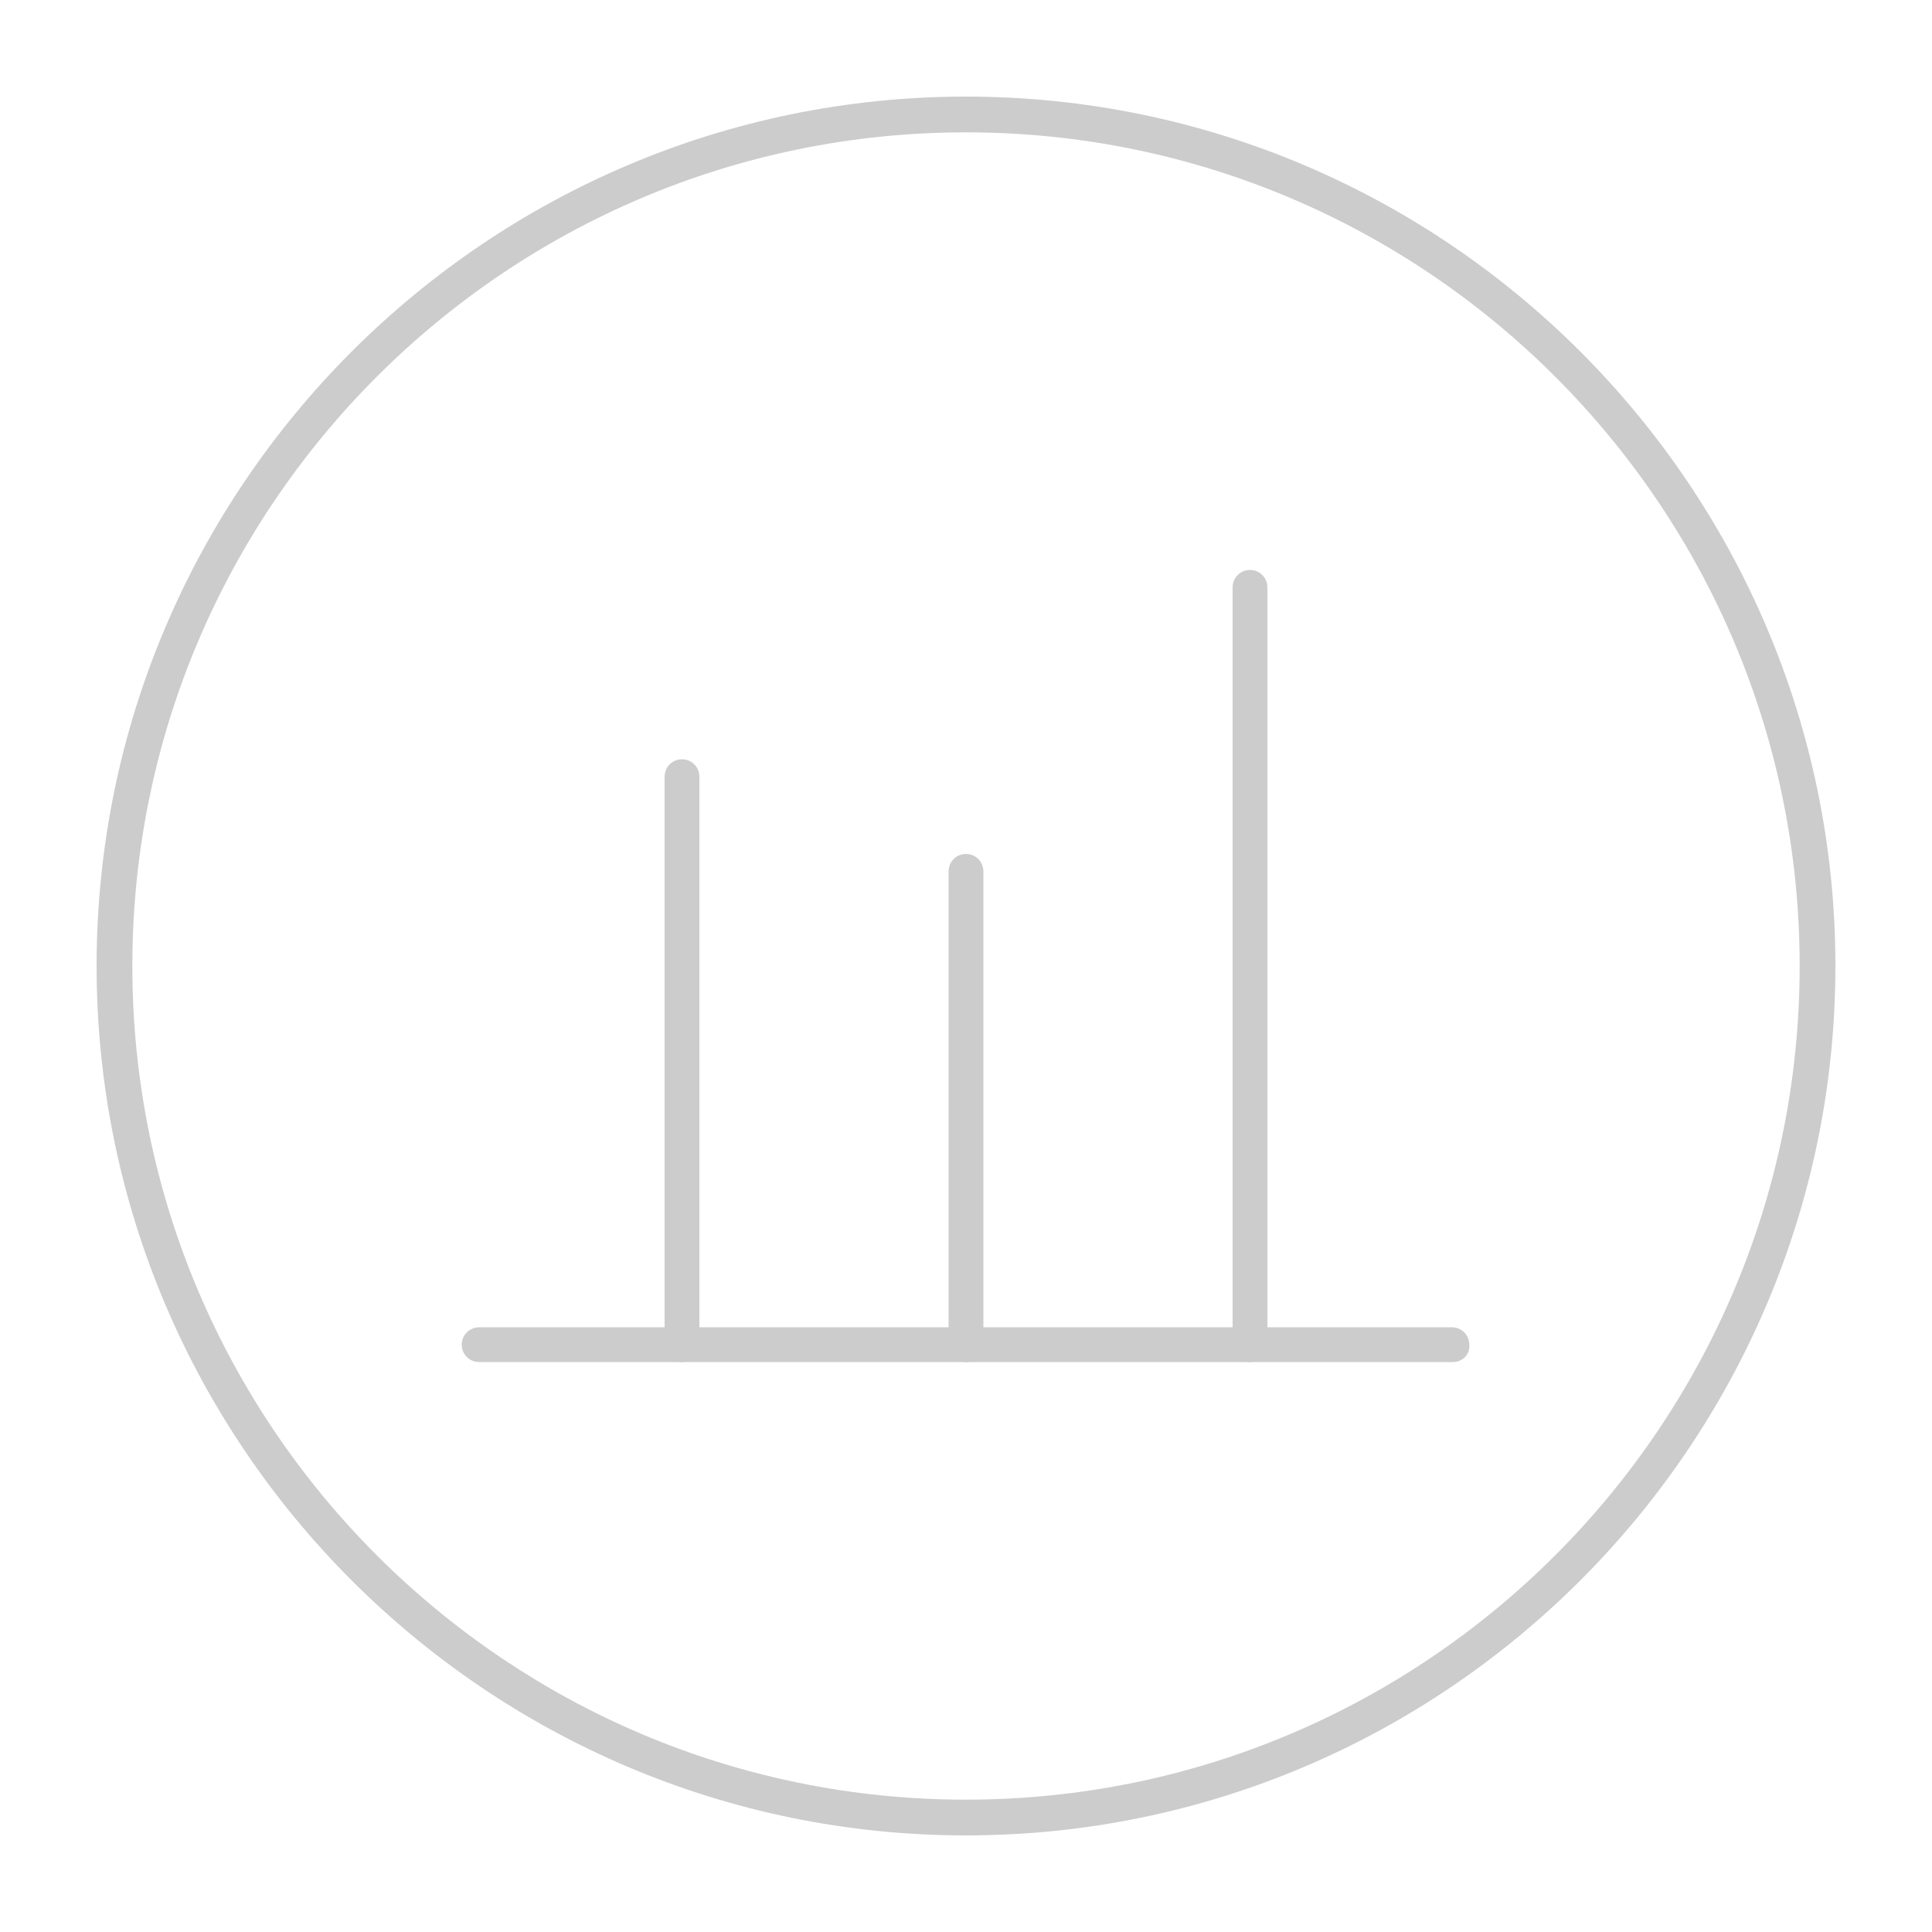 <?xml version="1.0" encoding="utf-8"?>
<!-- Generator: Adobe Illustrator 22.1.0, SVG Export Plug-In . SVG Version: 6.00 Build 0)  -->
<svg version="1.1" id="Camada_1" xmlns="http://www.w3.org/2000/svg" xmlns:xlink="http://www.w3.org/1999/xlink" x="0px" y="0px"
	 viewBox="0 0 200 200" style="enable-background:new 0 0 200 200;" xml:space="preserve">
<style type="text/css">
	.st0{fill:#7F5100;}
	.st1{fill:#5B3800;}
	.st2{fill:#FFDB64;}
	.st3{fill:#FFFFFF;}
	.st4{fill:#1A1A1A;}
	.st5{fill:#00CCFF;}
	.st6{fill:#CCCCCC;}
	.st7{fill:#E5AA63;}
	.st8{fill:#333333;}
	.st9{fill:#666666;}
	.st10{fill:#F94E63;}
	.st11{fill:#8899A6;}
	.st12{fill:#F4900C;}
	.st13{fill:#009B34;}
	.st14{fill:#FFDB59;}
	.st15{fill:#F59000;}
	.st16{fill:#FB4C60;}
	.st17{fill:#096EDF;}
	.st18{fill:#292F33;}
	.st19{fill:#F3D29E;}
	.st20{fill:#805100;}
	.st21{fill:#66757F;}
	.st22{fill:#138F3E;}
	.st23{fill:#CCD6DD;}
	.st24{fill:#AAB8C2;}
	.st25{fill:#F3D2A2;}
	.st26{fill-rule:evenodd;clip-rule:evenodd;fill:#292F33;}
	.st27{fill:#404040;}
	.st28{fill:#F2F2F2;}
	.st29{fill:#1771DD;}
	.st30{fill:#009B3A;}
	.st31{fill:#55ACEE;}
	.st32{fill:#999999;}
	.st33{fill:#EF9645;}
	.st34{fill:#FFA766;}
	.st35{fill:#99AAB5;}
	.st36{fill:#E1E8ED;}
	.st37{fill:#FFCC4D;}
	.st38{fill:#FFCC3E;}
	.st39{fill:#00CAFF;}
	.st40{fill:#E9CC39;}
	.st41{fill:#D6B736;}
	.st42{fill:#3AAA35;}
	.st43{fill:#95C11F;}
	.st44{fill:#E30613;}
	.st45{fill:#BE1622;}
	.st46{fill:#E6332A;}
	.st47{fill:#009FE3;}
	.st48{fill:#2791D8;}
	.st49{fill:#3BBFF2;}
	.st50{opacity:0.8;enable-background:new    ;}
	.st51{fill:#BDD7B8;}
	.st52{fill:#8E562E;}
	.st53{fill:#3558A0;}
	.st54{fill:#FAD220;}
	.st55{fill:#FF5000;}
	.st56{fill:#FF000E;}
	.st57{fill:#880082;}
	.st58{fill:#FDCB58;}
</style>
<g>
	<g>
		<path class="st6" d="M100,190c-49.6,0-90-40.4-90-90s40.4-90,90-90s90,40.4,90,90S149.6,190,100,190z M100,13.7
			c-47.6,0-86.3,38.7-86.3,86.3s38.7,86.3,86.3,86.3s86.3-38.7,86.3-86.3S147.6,13.7,100,13.7z"/>
	</g>
	<g>
		<g>
			<path class="st6" d="M70.6,141c-1,0-1.8-0.8-1.8-1.8V80.4c0-1,0.8-1.8,1.8-1.8s1.8,0.8,1.8,1.8v58.8
				C72.4,140.2,71.6,141,70.6,141z"/>
		</g>
		<g>
			<path class="st6" d="M100,141c-1,0-1.8-0.8-1.8-1.8v-49c0-1,0.8-1.8,1.8-1.8s1.8,0.8,1.8,1.8v49C101.8,140.2,101,141,100,141z"/>
		</g>
		<g>
			<path class="st6" d="M129.4,141c-1,0-1.8-0.8-1.8-1.8V60.8c0-1,0.8-1.8,1.8-1.8s1.8,0.8,1.8,1.8v78.4
				C131.2,140.2,130.4,141,129.4,141z"/>
		</g>
		<g>
			<path class="st6" d="M150.4,141H49.6c-1,0-1.8-0.8-1.8-1.8c0-1,0.8-1.8,1.8-1.8h100.7c1,0,1.8,0.8,1.8,1.8
				C152.2,140.2,151.4,141,150.4,141z"/>
		</g>
	</g>
</g>
</svg>
